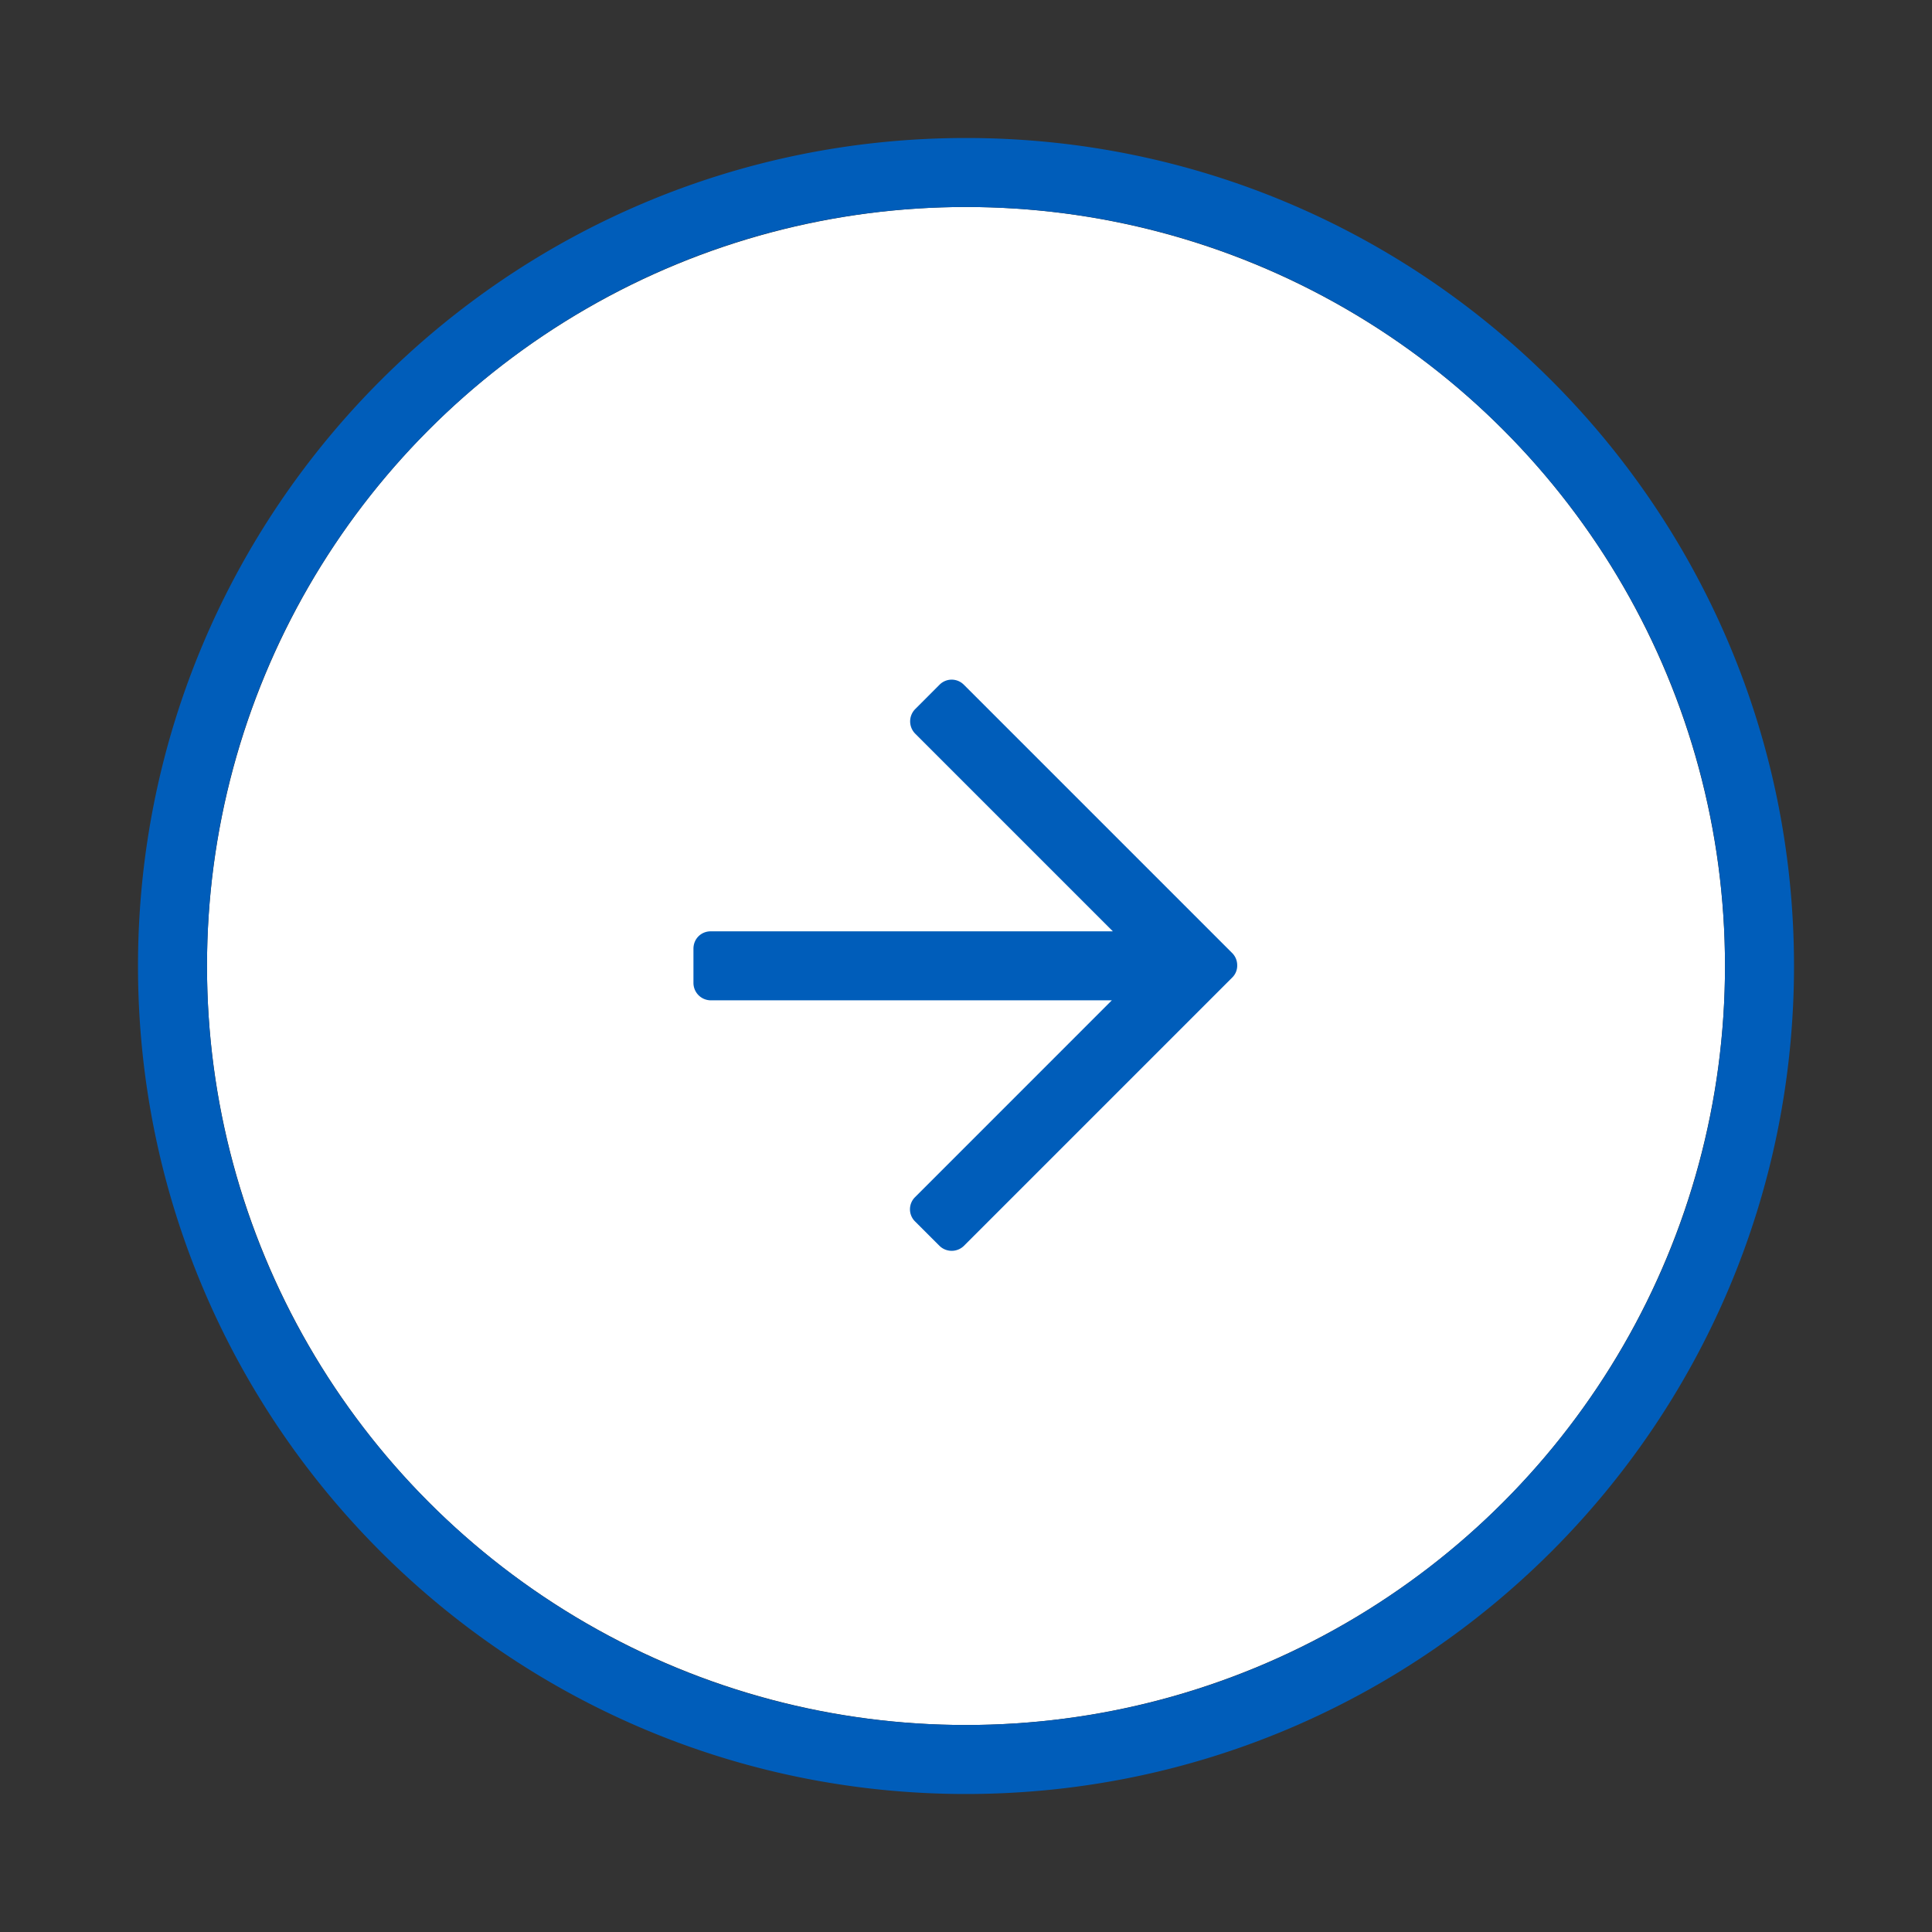 <svg xmlns="http://www.w3.org/2000/svg" width="56" height="56" class="wd-accent-arrow-right-circle wd-accent" focusable="false" role="presentation" viewBox="0 0 56 56"><rect x="0" y="0" width="56" height="56" fill="#333333" stroke="none"/><g fill="none" fill-rule="evenodd" class="wd-icon-container"><circle cx="28" cy="28" r="22" fill="#FFF" class="french-vanilla-100"/><path fill="#005DBA" fill-rule="nonzero" d="M28 4c13.255 0 24 10.745 24 24S41.255 52 28 52 4 41.255 4 28 14.745 4 28 4zm0 2C15.85 6 6 15.85 6 28s9.85 22 22 22 22-9.85 22-22S40.15 6 28 6zm-.06 13.849l7.777 7.777a.498.498 0 0 1 .144.352.48.48 0 0 1-.144.356l-7.778 7.778a.506.506 0 0 1-.71-.003l-.701-.7a.495.495 0 0 1-.003-.711l5.702-5.703H20.6a.505.505 0 0 1-.5-.505v-.99c0-.29.224-.505.5-.505h11.657l-5.732-5.732a.506.506 0 0 1 .003-.71l.7-.701a.495.495 0 0 1 .711-.003z" class="color-500"/></g></svg>
